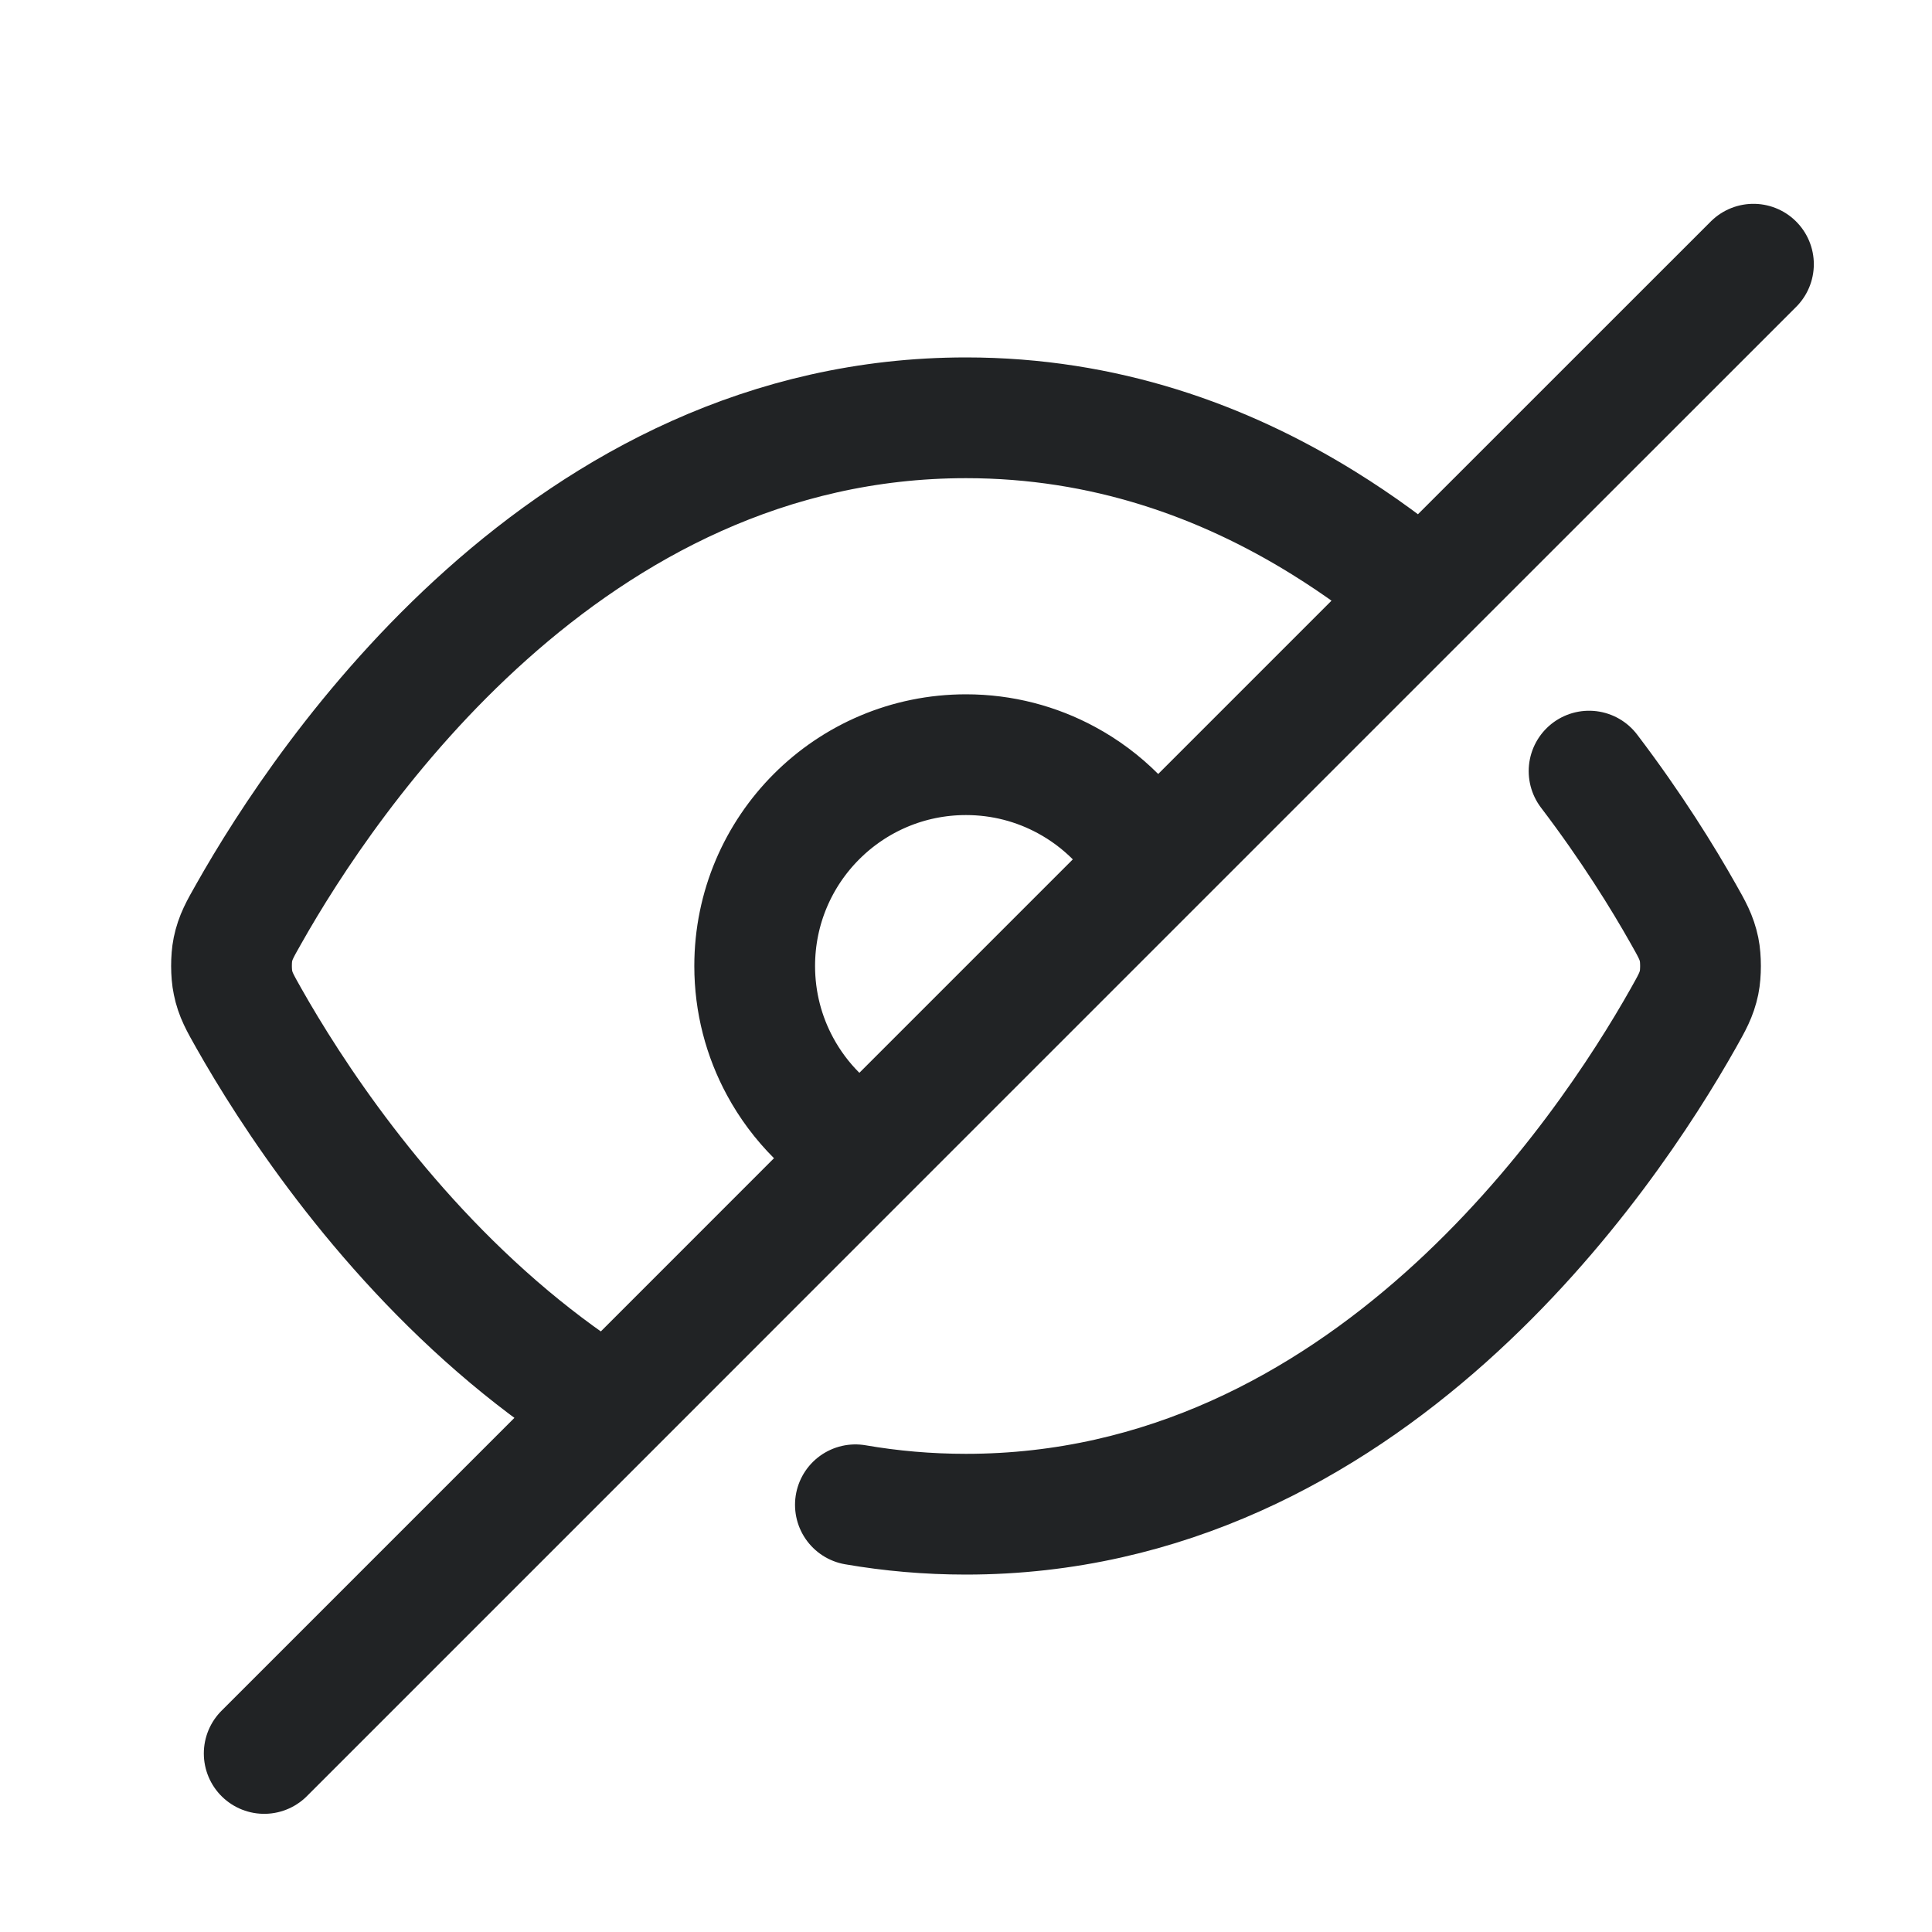 <svg width="24" height="24" viewBox="0 0 24 24" fill="none" xmlns="http://www.w3.org/2000/svg">
<path d="M3.282 21.782L7.56 17.504M21.782 3.282L17.673 7.39M14.31 10.753C14.067 10.303 13.697 9.933 13.247 9.69C12.876 9.489 12.451 9.375 12 9.375C10.55 9.375 9.375 10.55 9.375 12C9.375 12.451 9.489 12.876 9.69 13.247C9.933 13.697 10.303 14.067 10.753 14.31M14.31 10.753L10.753 14.31M14.31 10.753L17.673 7.39M10.753 14.31L7.56 17.504M17.673 7.39C17.293 7.071 16.882 6.769 16.441 6.496C15.198 5.725 13.717 5.19 12 5.19C7.044 5.19 4.052 9.649 3.091 11.351C2.98 11.546 2.925 11.643 2.893 11.796C2.87 11.908 2.87 12.092 2.894 12.204C2.925 12.357 2.981 12.454 3.091 12.649C3.602 13.552 4.684 15.231 6.328 16.609C6.709 16.928 7.119 17.23 7.56 17.504M19.74 9.579C20.268 10.273 20.659 10.907 20.91 11.352C21.02 11.546 21.075 11.644 21.107 11.796C21.13 11.908 21.13 12.092 21.107 12.204C21.075 12.356 21.02 12.454 20.91 12.649C19.951 14.35 16.961 18.81 12 18.81C11.524 18.81 11.066 18.769 10.626 18.693" stroke="#212325" stroke-width="1.5" stroke-linecap="round" stroke-linejoin="round"/>
</svg>

